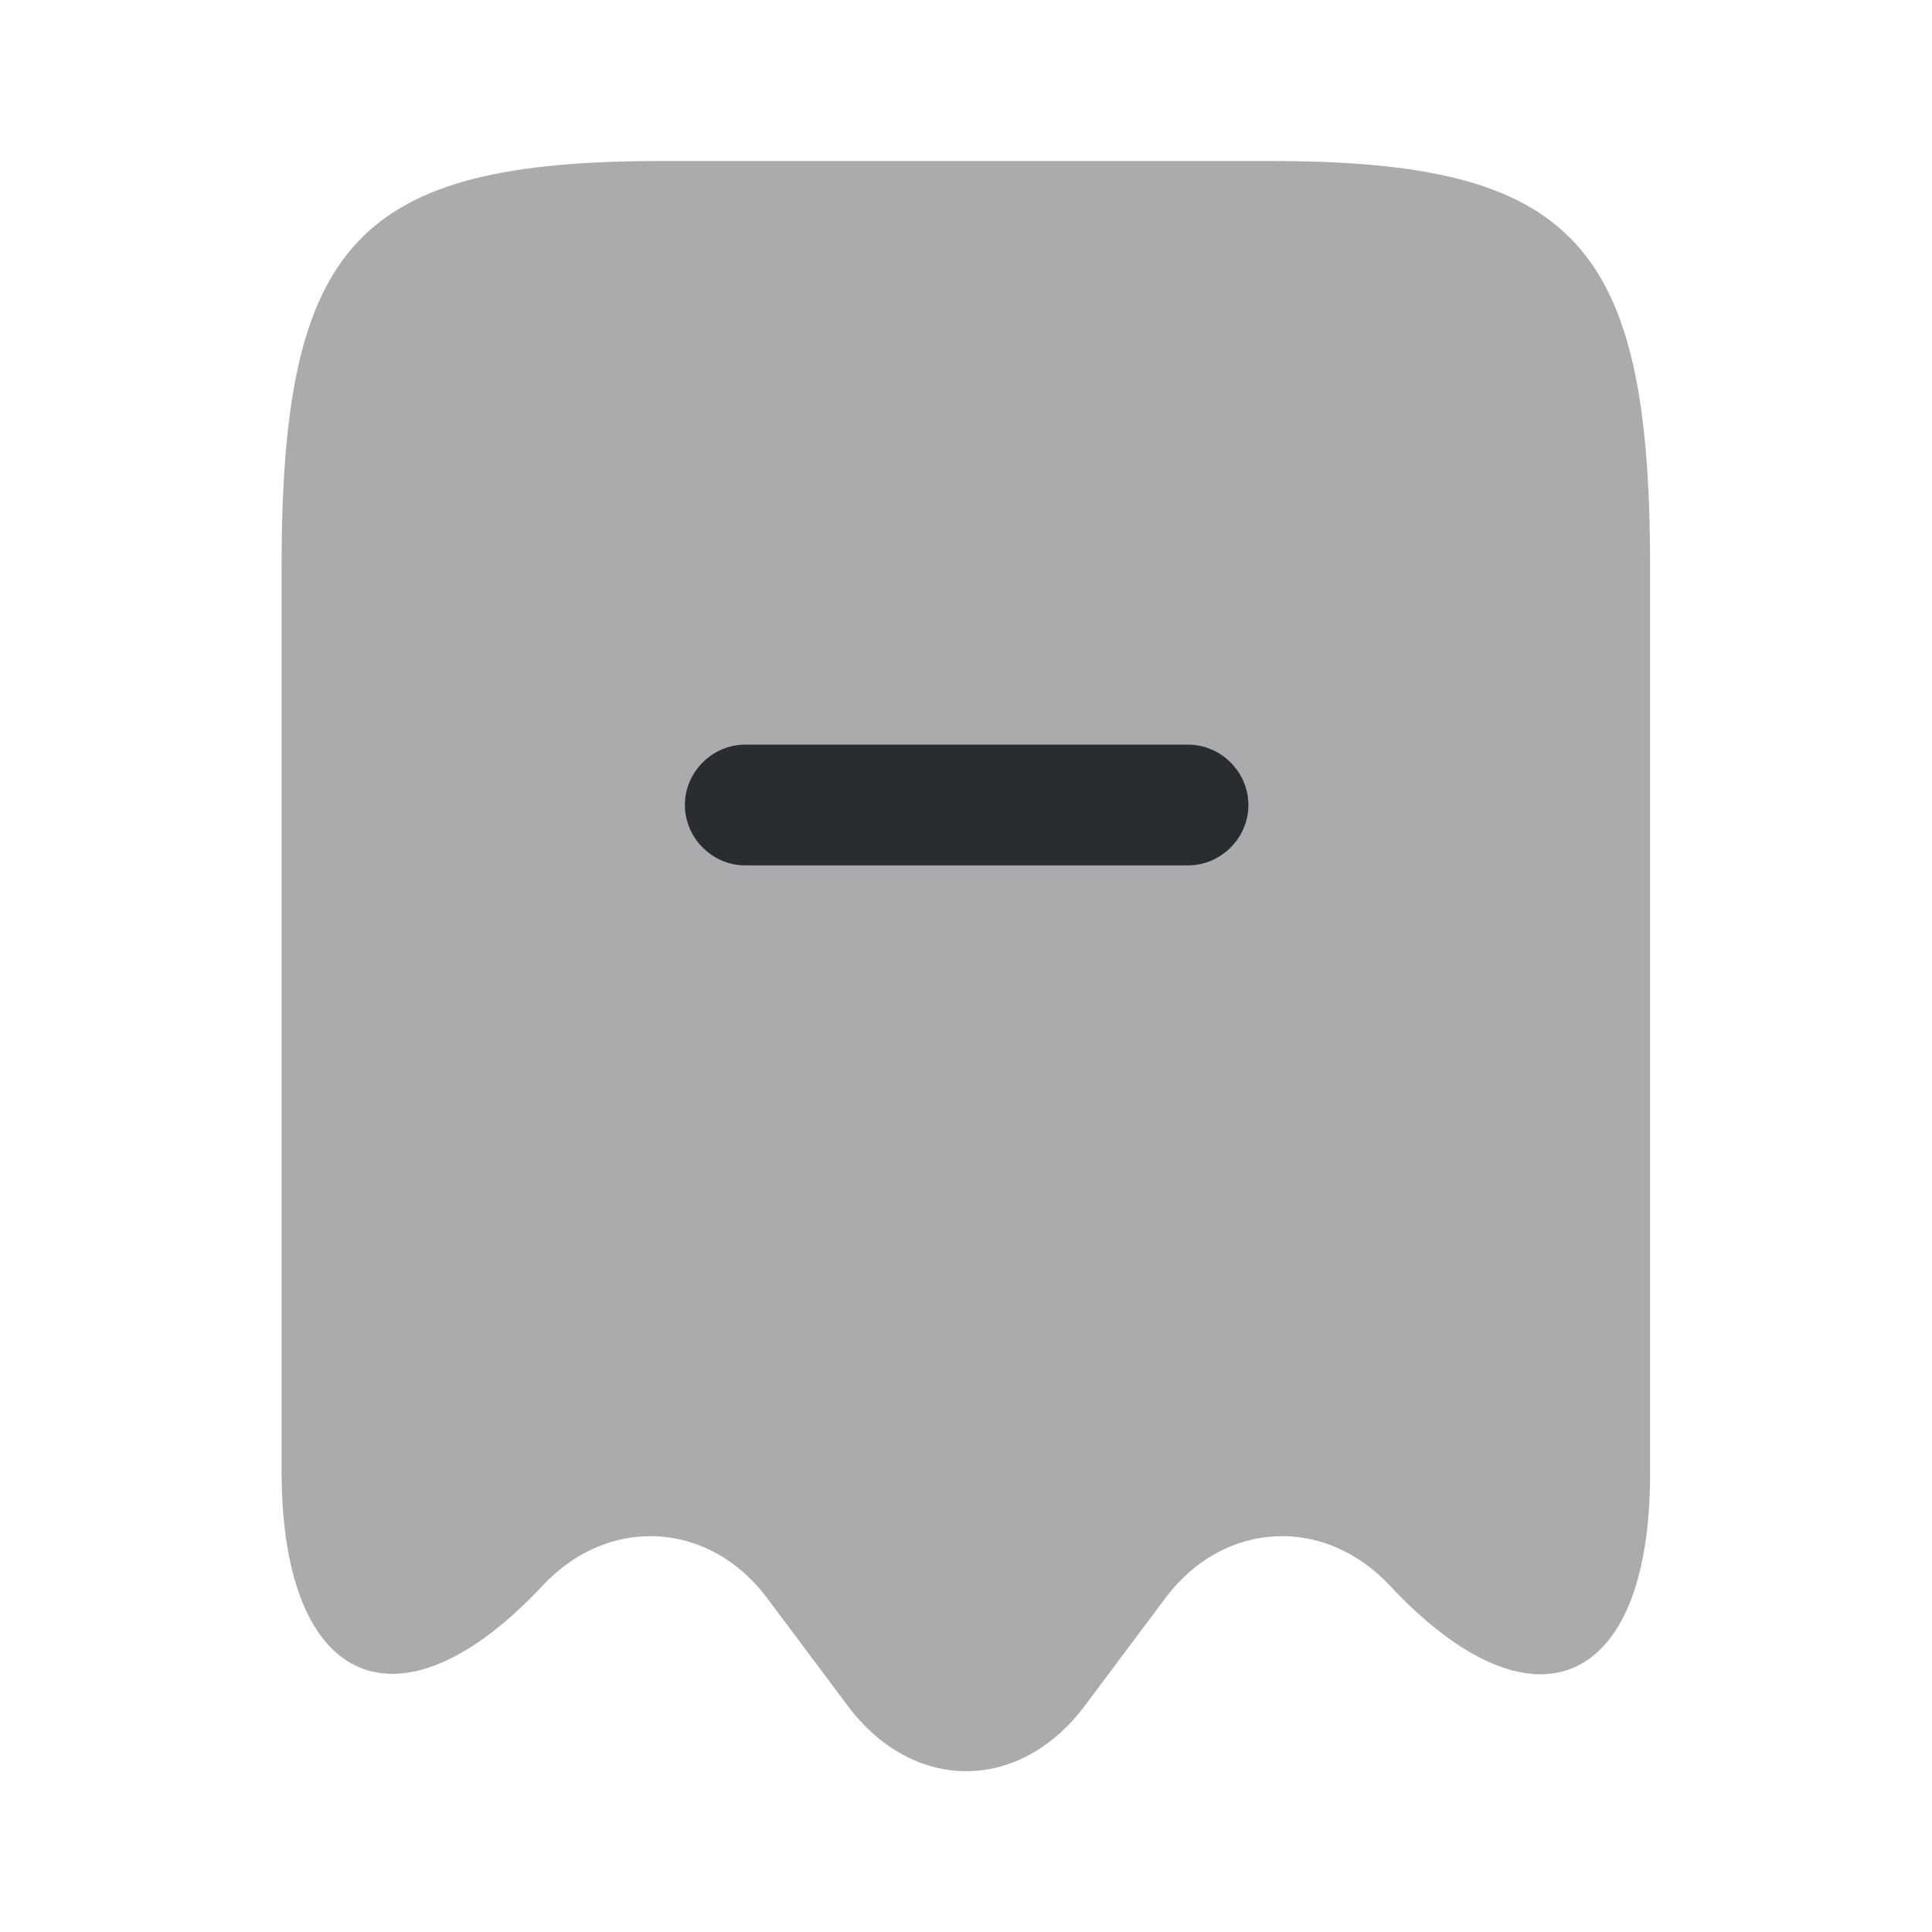 <svg width="24" height="24" viewBox="0 0 24 24" fill="none" xmlns="http://www.w3.org/2000/svg">
<path opacity="0.4" d="M6.738 19.7C7.558 18.82 8.808 18.89 9.528 19.85L10.538 21.2C11.348 22.27 12.658 22.27 13.468 21.2L14.478 19.85C15.198 18.89 16.448 18.82 17.268 19.7C19.048 21.6 20.498 20.97 20.498 18.31V7.04C20.498 3.01 19.558 2 15.778 2H8.218C4.438 2 3.498 3.01 3.498 7.04V18.3C3.508 20.97 4.968 21.59 6.738 19.7Z" fill="#292D32"/>
<path d="M14.758 10.75H9.258C8.848 10.75 8.508 10.41 8.508 10C8.508 9.59 8.848 9.25 9.258 9.25H14.758C15.168 9.25 15.508 9.59 15.508 10C15.508 10.41 15.168 10.75 14.758 10.75Z" fill="#292D32"/>
</svg>
